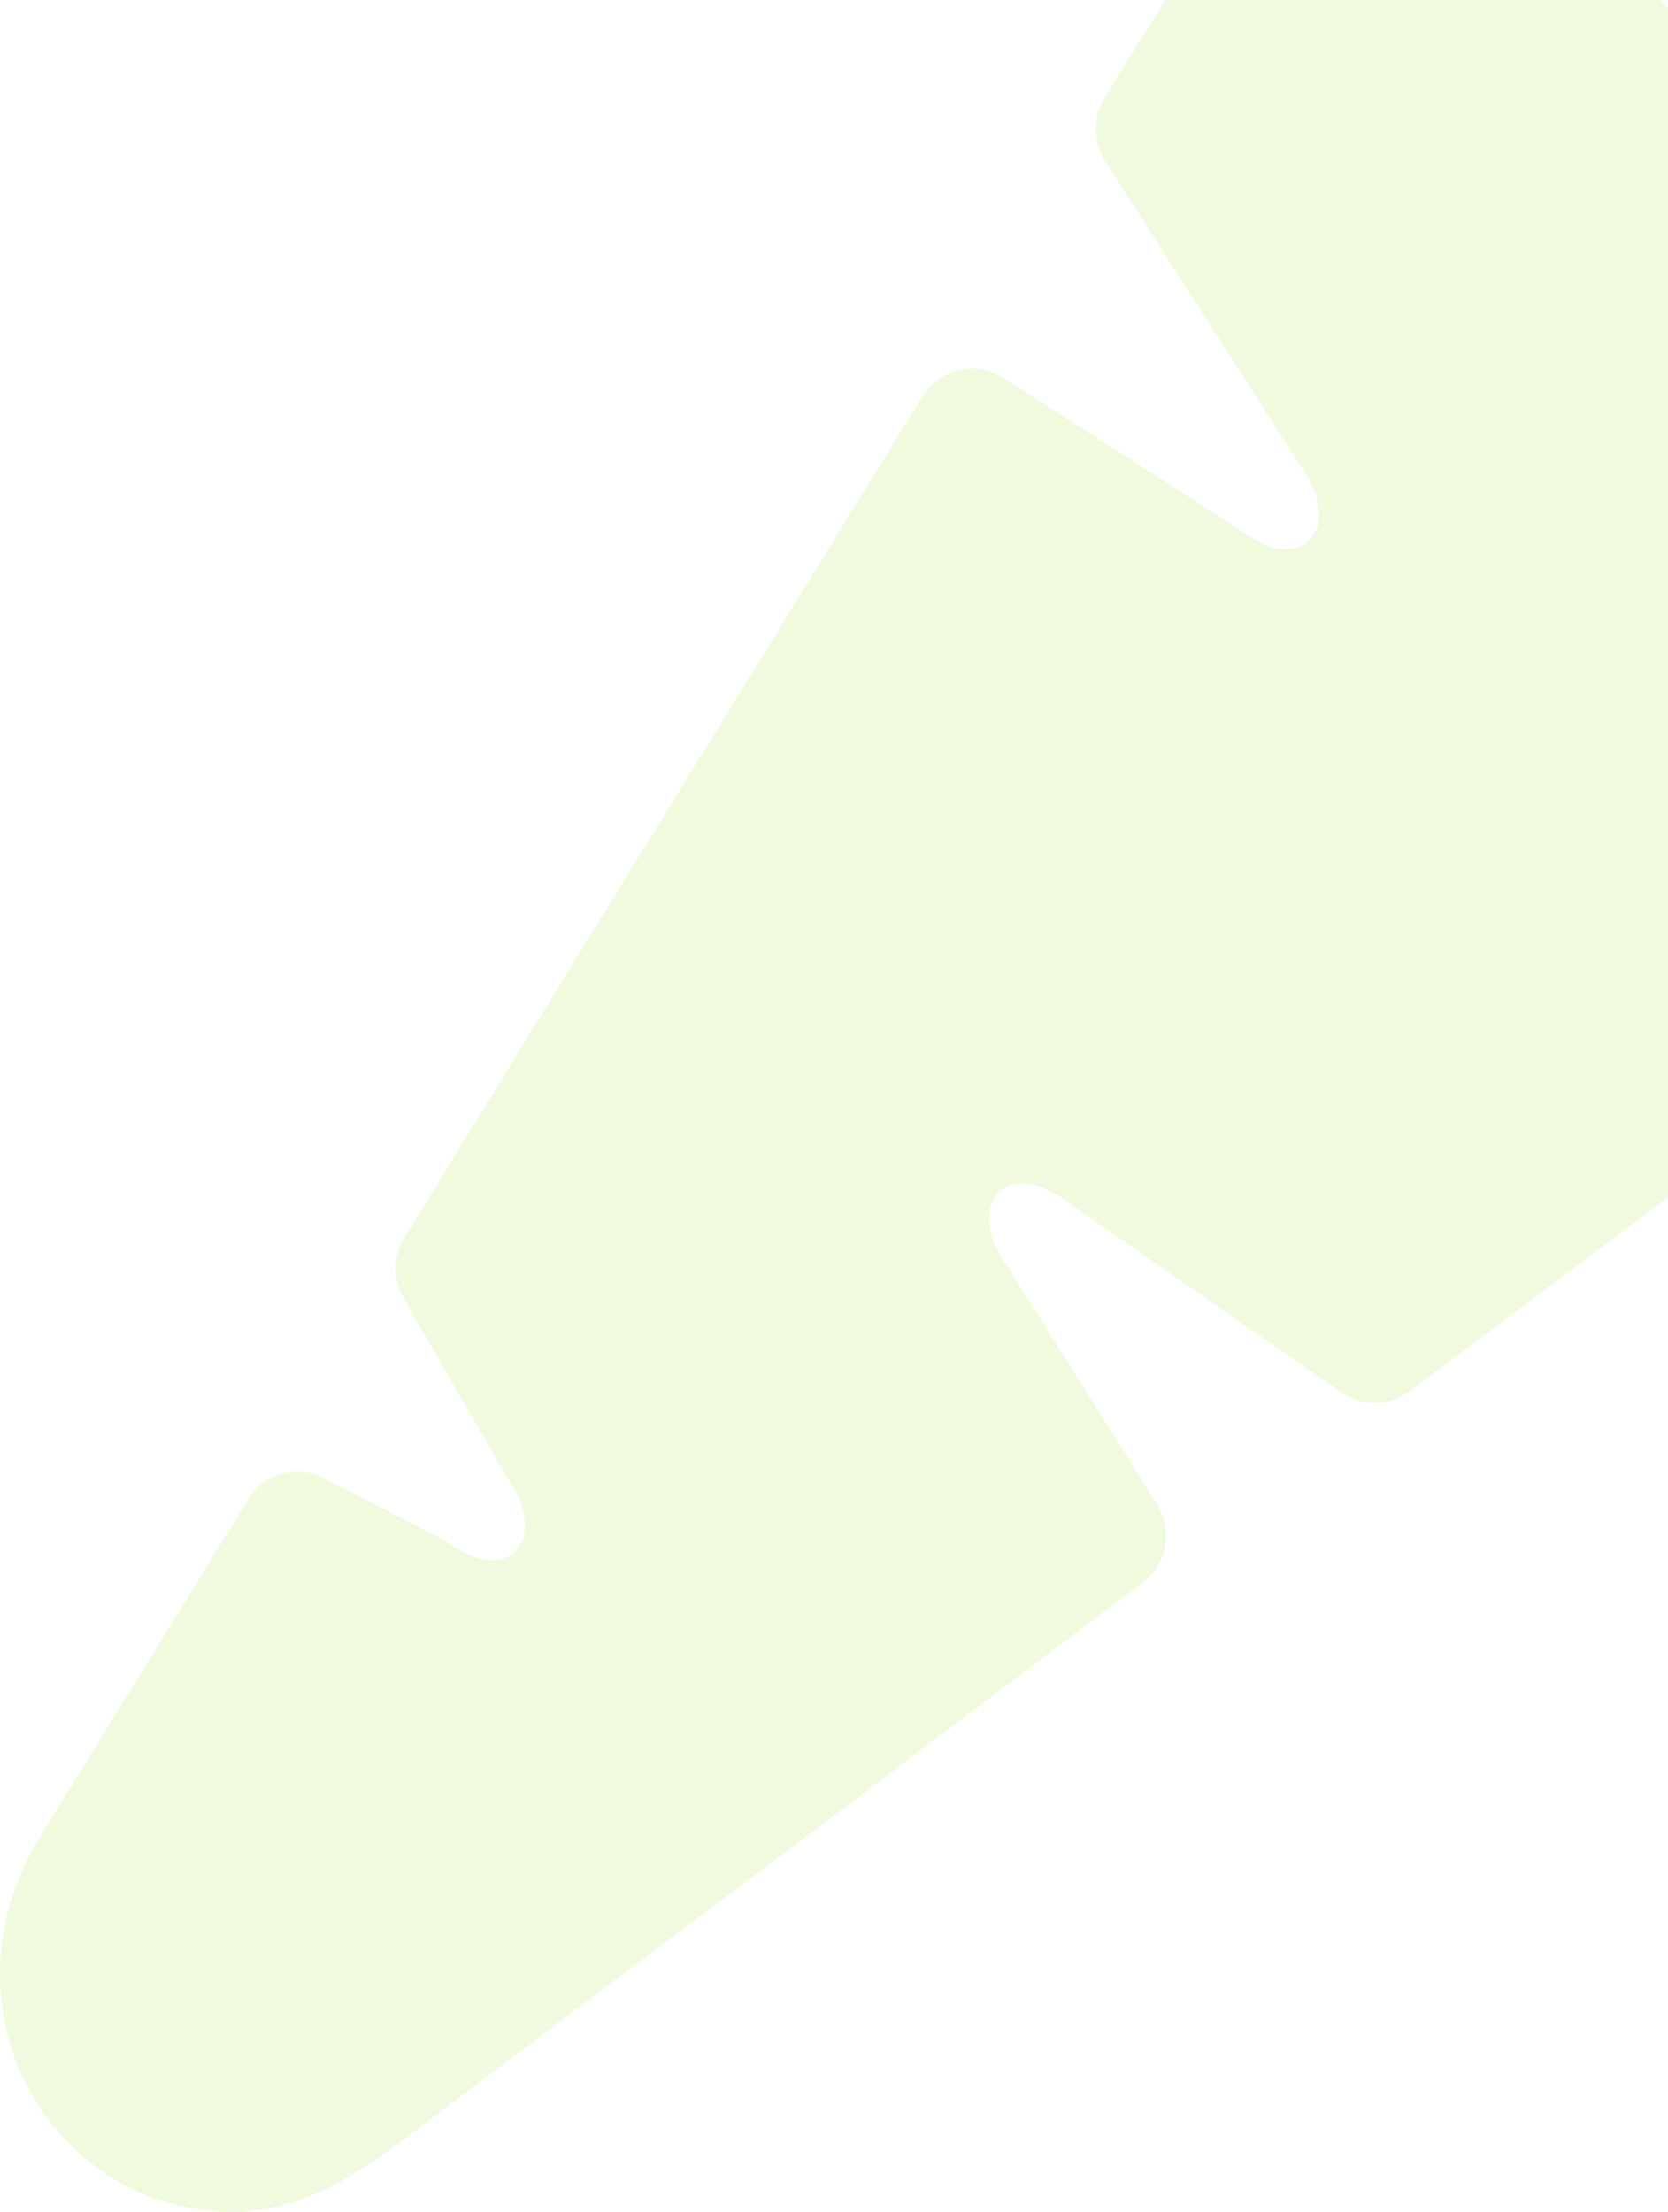<?xml version="1.0" encoding="UTF-8"?>
<svg width="768px" height="1018px" viewBox="0 0 768 1018" version="1.1" xmlns="http://www.w3.org/2000/svg" xmlns:xlink="http://www.w3.org/1999/xlink">
    <!-- Generator: Sketch 51.3 (57544) - http://www.bohemiancoding.com/sketch -->
    <title>Shape</title>
    <desc>Created with Sketch.</desc>
    <defs></defs>
    <g id="VegBox" stroke="none" stroke-width="1" fill="none" fill-rule="evenodd" fill-opacity="0.326">
        <g id="Tablet" fill="#CEF19E" fill-rule="nonzero">
            <g id="hero" transform="translate(0, -78)">
                <g id="background">
                    <g id="carrot">
                        <path d="M988.692,307.543 L988.357,307.543 C988.022,307.204 987.352,306.185 987.017,305.505 L722.673,35.1 C703.241,14.717 675.098,0.45 643.604,0.45 C604.07,0.45 569.226,21.511 550.799,55.822 C550.799,55.822 539.408,73.147 508.585,123.083 C503.224,131.916 503.224,143.466 508.92,152.298 L598.71,292.257 C608.426,305.165 609.766,319.433 603.4,325.887 L603.065,326.227 C595.359,334.04 583.298,331.323 570.232,321.471 L462.015,251.832 C449.283,243.679 432.867,247.755 424.826,260.324 C351.453,379.561 268.029,514.084 186.28,647.589 C180.92,656.081 180.92,666.952 185.945,675.784 L233.185,757.653 C242.901,770.562 244.241,784.83 237.876,791.284 L237.541,791.624 C229.835,799.437 217.774,796.719 204.707,786.868 L149.091,758.333 C136.695,751.878 121.618,756.294 114.247,768.184 C54.946,864.321 20.437,920.033 16.752,926.147 C6.701,943.472 0,964.194 0,986.615 C0,1047.082 47.575,1096 106.877,1096 C133.009,1096 155.122,1084.45 175.894,1070.182 L526.007,806.571 C537.398,798.078 540.078,782.112 532.707,770.222 L464.025,661.177 C454.309,648.268 452.969,634 459.335,627.546 L459.67,627.206 C467.375,619.393 479.437,622.111 492.503,631.962 L617.807,718.927 C627.188,725.381 639.584,725.381 648.965,718.247 C826.534,585.423 975.625,472.98 975.625,472.98 C1002.093,452.598 1019.18,420.665 1019.18,384.657 C1019.18,355.102 1008.794,327.586 988.692,307.543 Z" id="Shape"></path>
                    </g>
                </g>
            </g>
        </g>
    </g>
</svg>